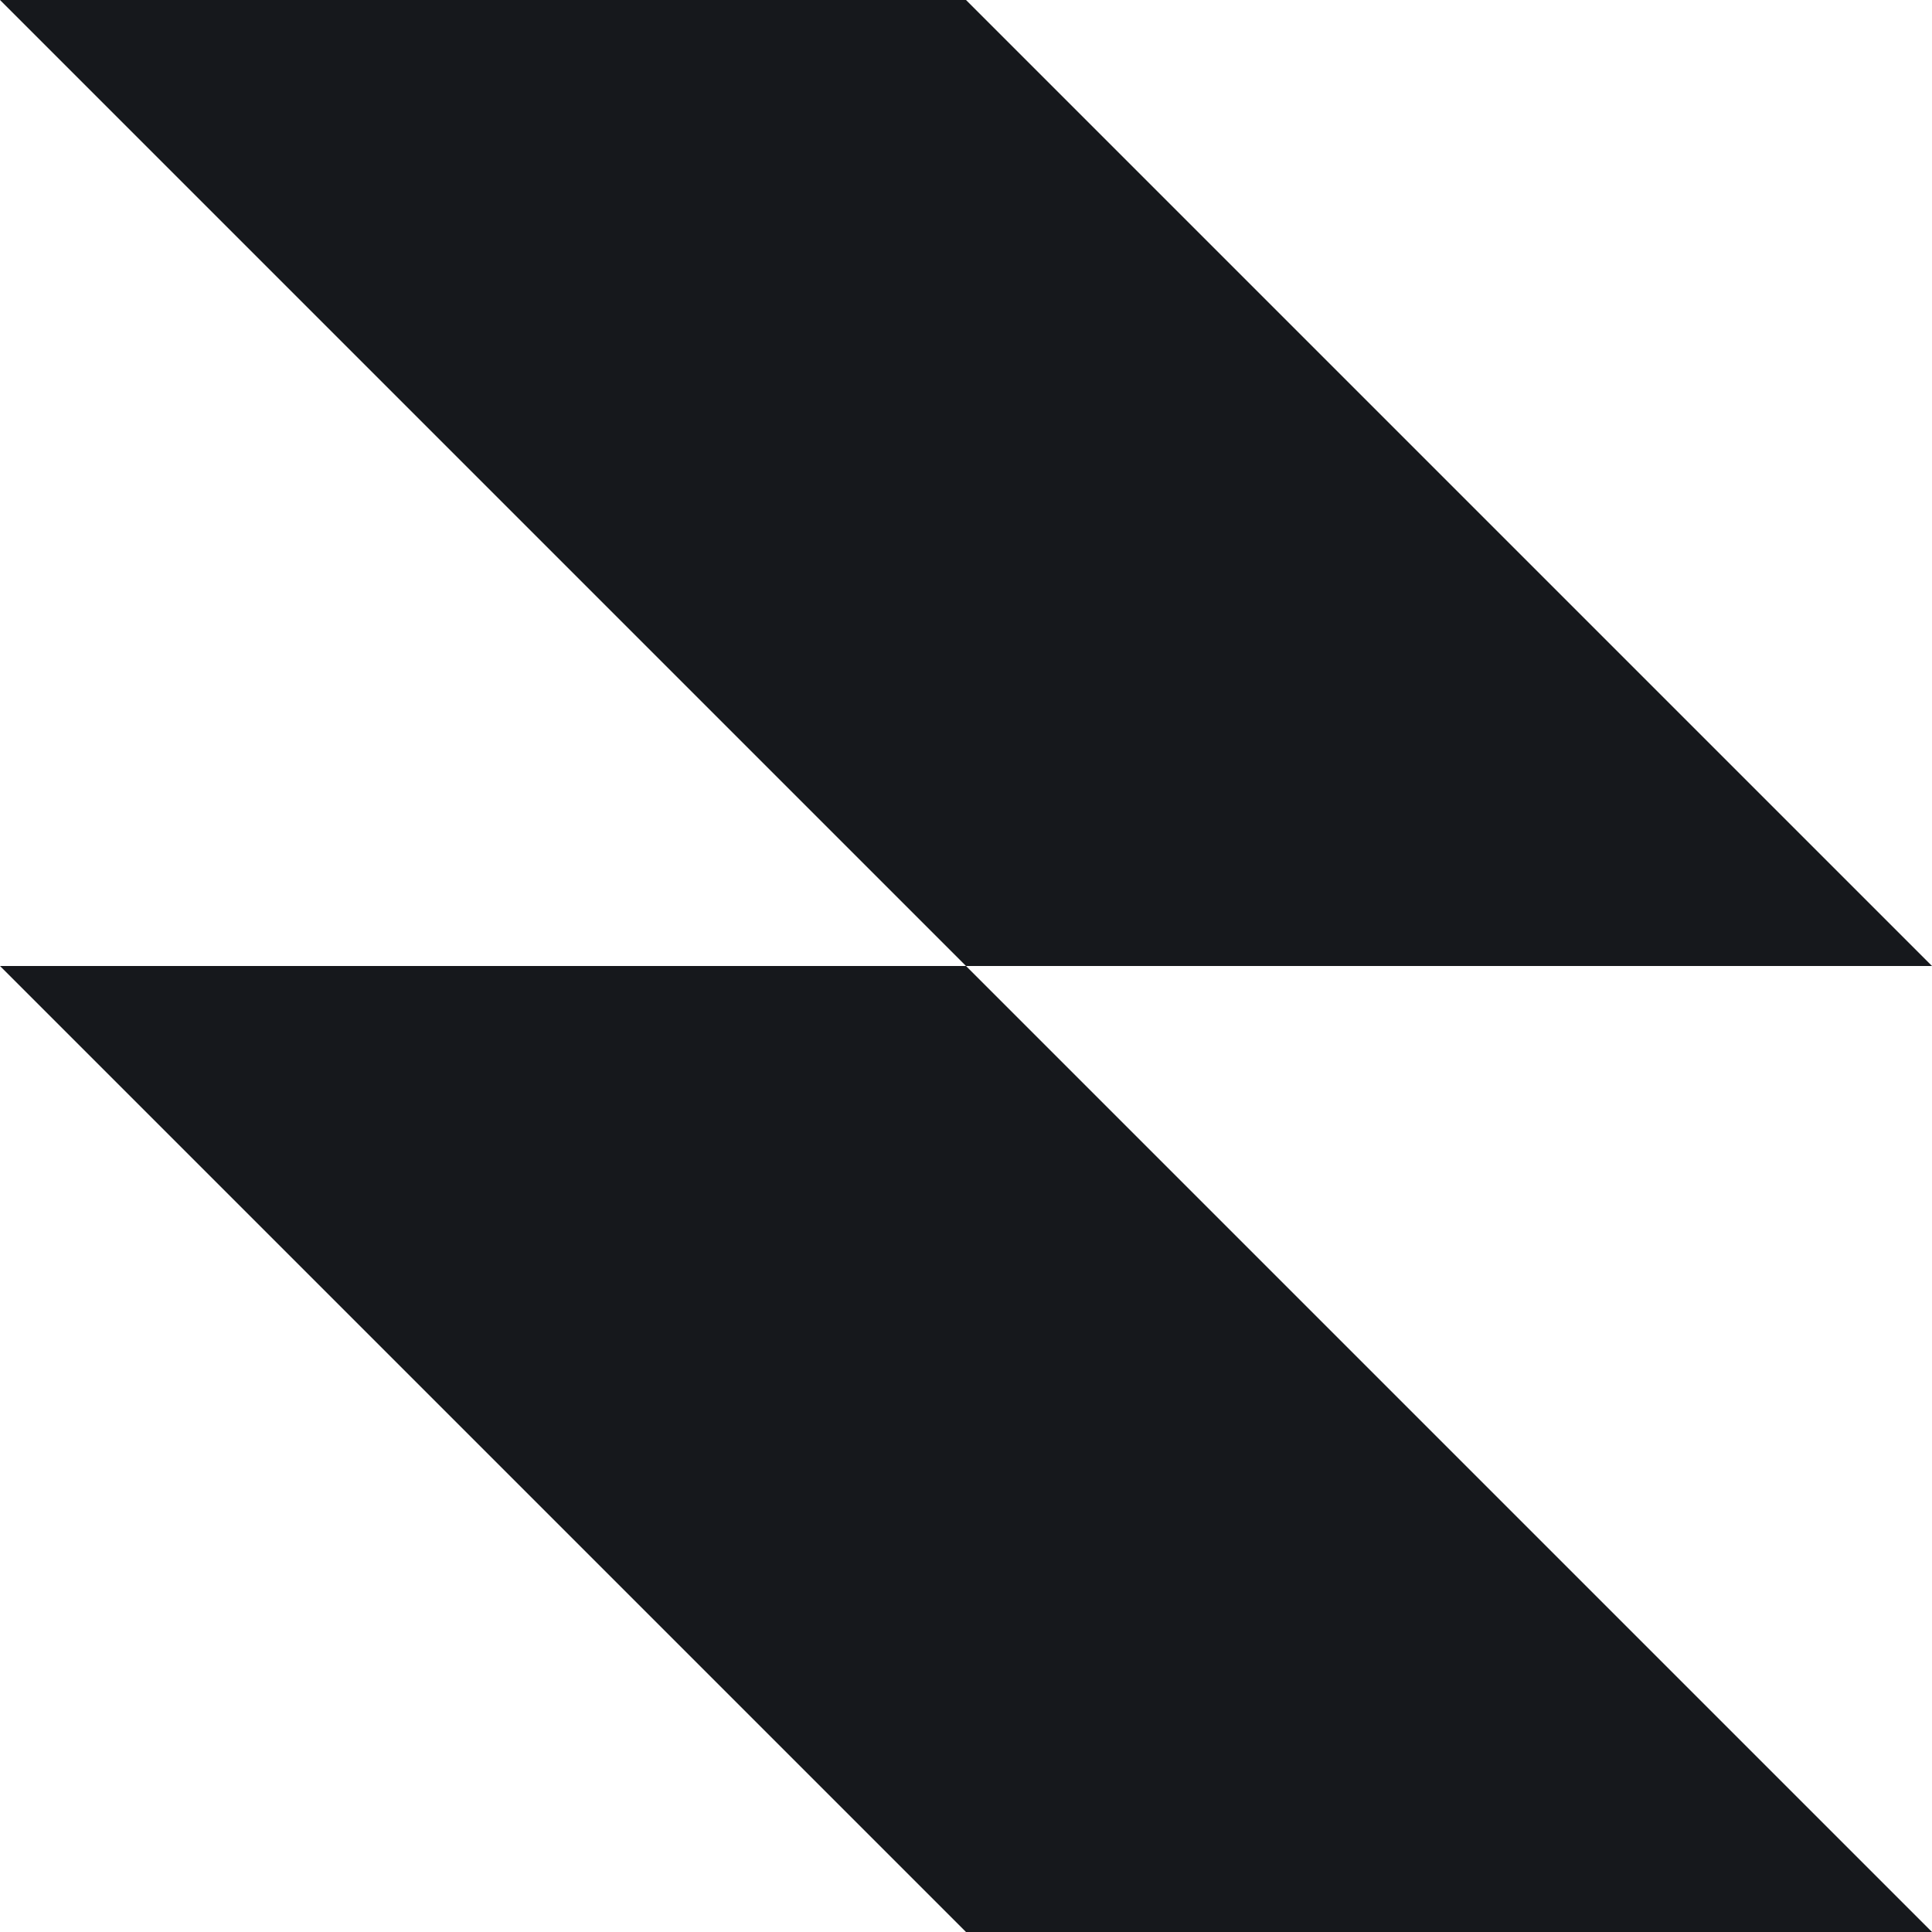 <?xml version="1.0" encoding="UTF-8"?><svg id="Layer_2" xmlns="http://www.w3.org/2000/svg" viewBox="0 0 200 200"><defs><style>.cls-1{fill:#16181c;}</style></defs><polygon class="cls-1" points="0 100 100 100 100 200 0 100"/><polygon class="cls-1" points="0 0 100 0 100 100 0 0"/><polygon class="cls-1" points="200 200 100 200 100 100 200 200"/><polygon class="cls-1" points="200 100 100 100 100 0 200 100"/></svg>